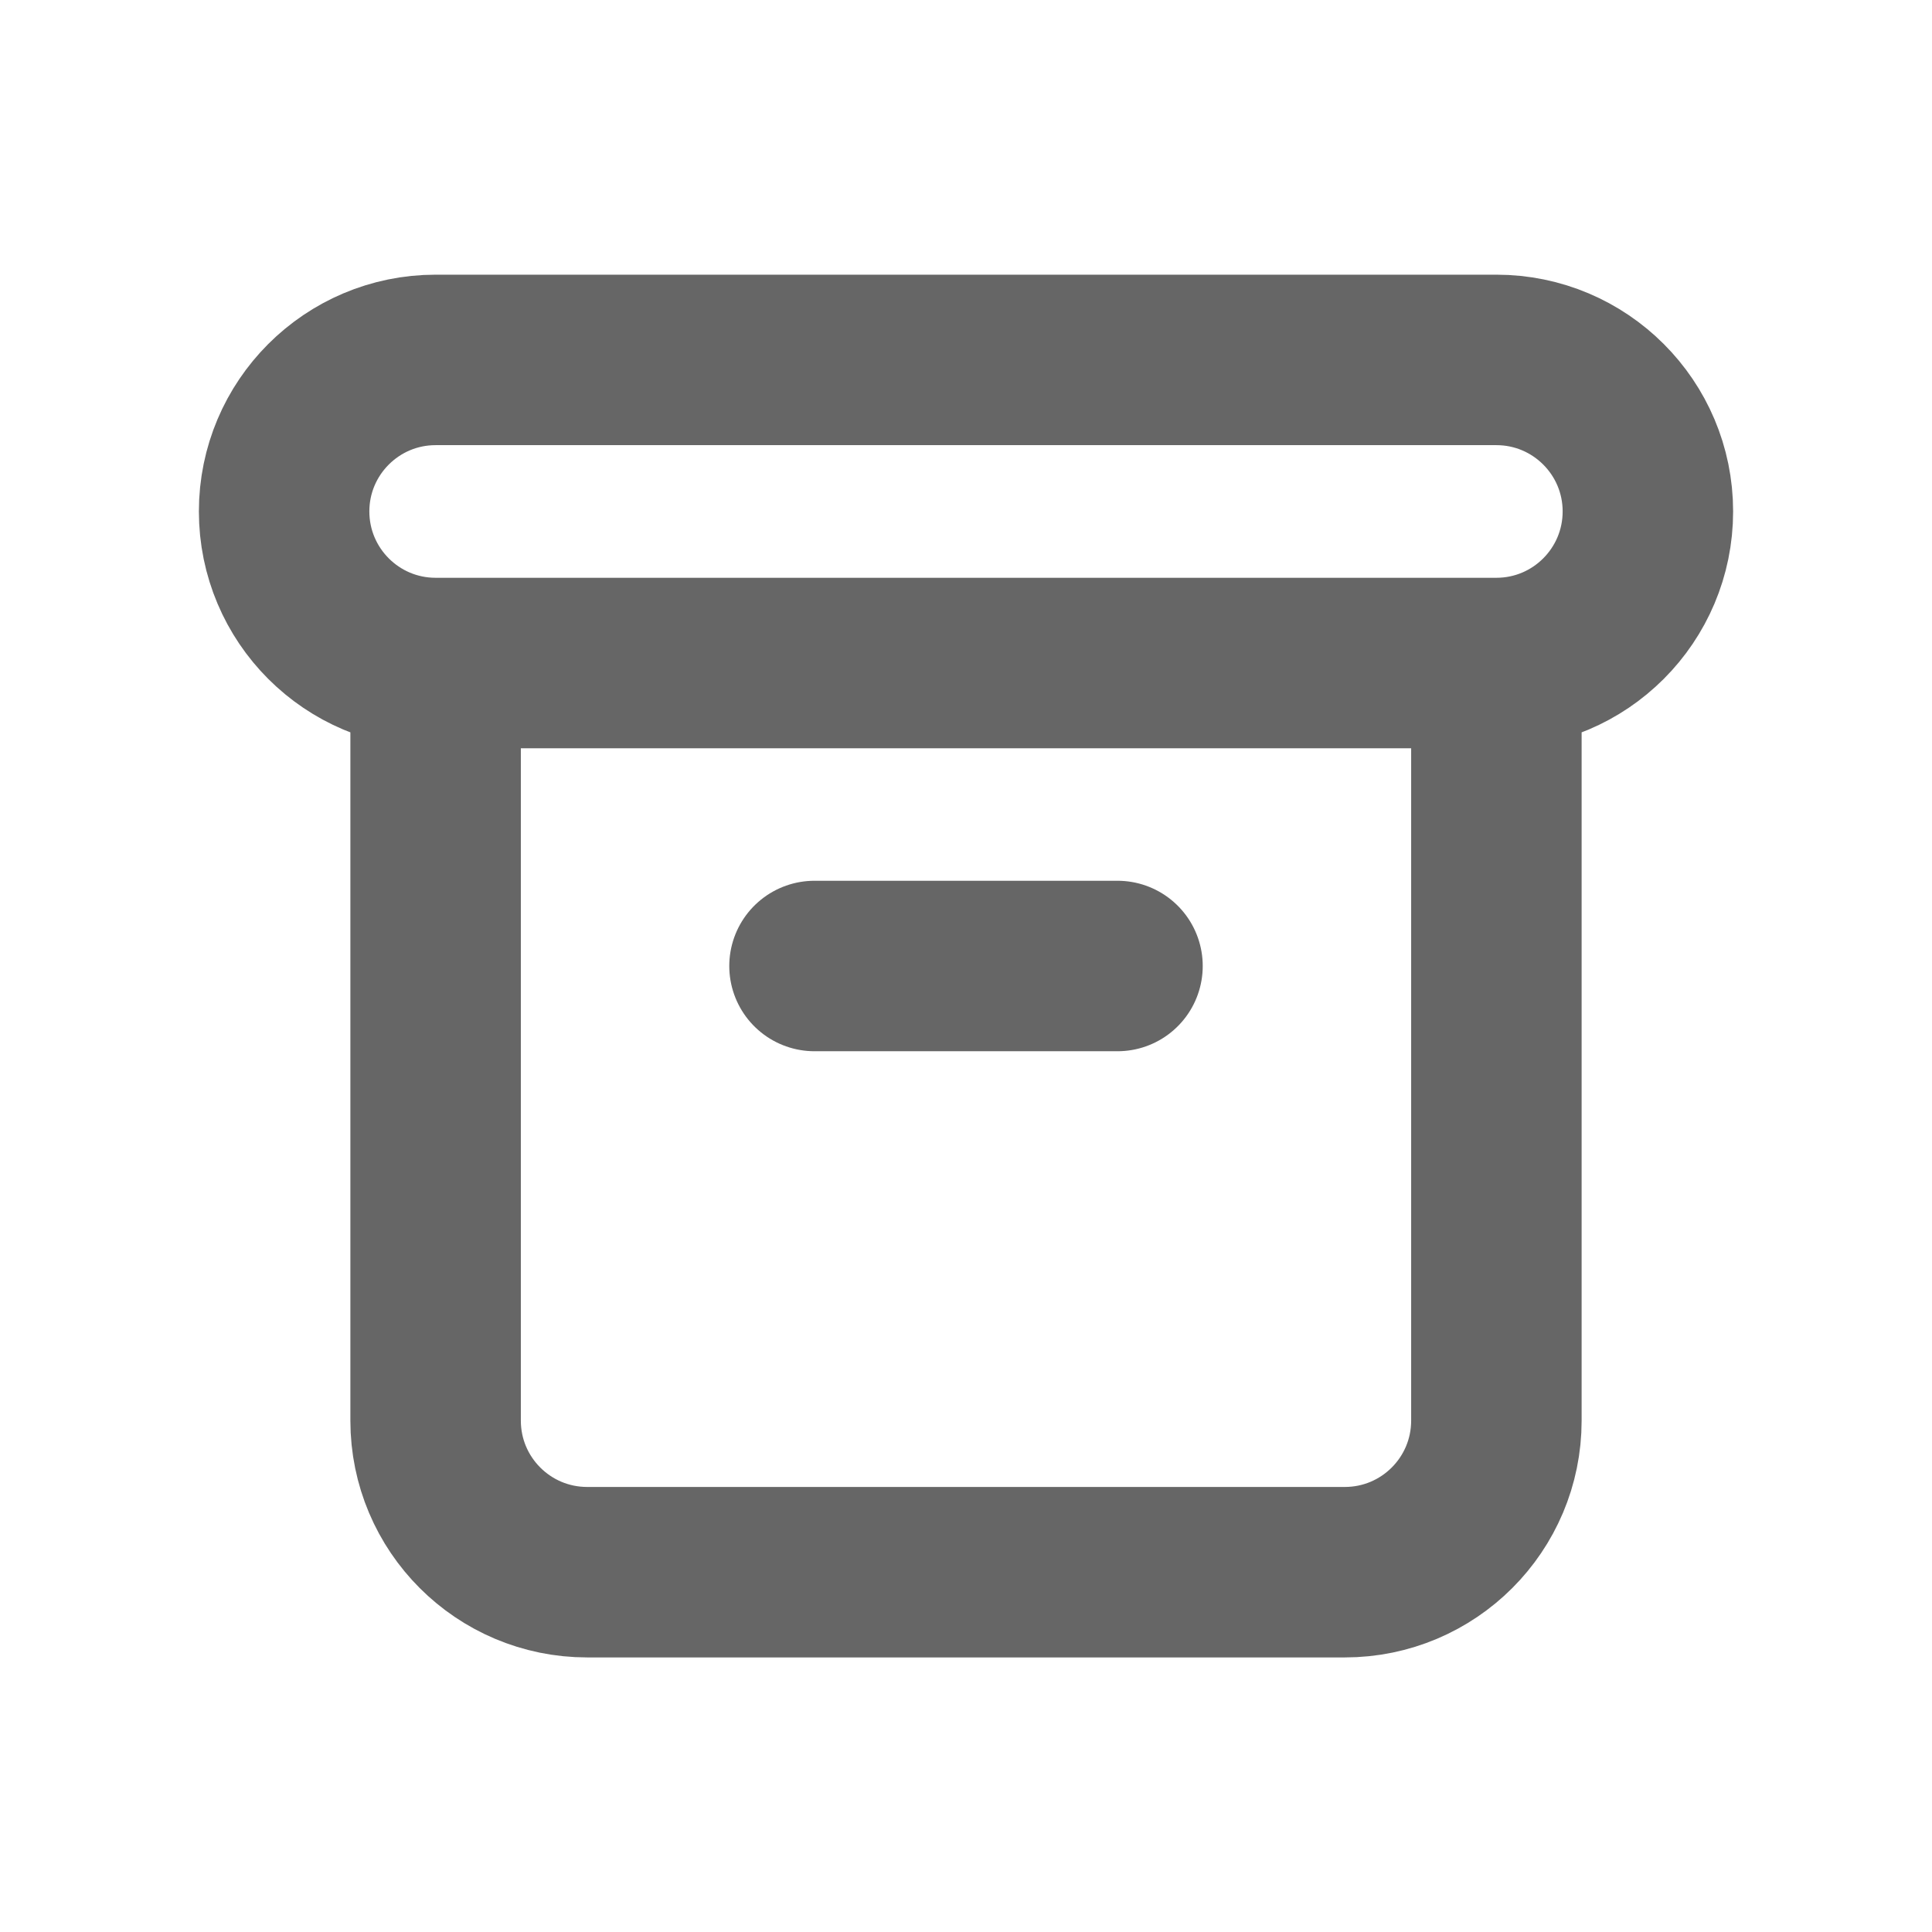 <svg width="17" height="17" viewBox="0 0 17 17" fill="none" xmlns="http://www.w3.org/2000/svg">
    <path d="M7.167 8.5H9.833M3.833 5.834H13.167H3.833ZM3.833 5.834C3.097 5.834 2.5 5.237 2.5 4.5C2.5 3.764 3.097 3.167 3.833 3.167H13.167C13.903 3.167 14.5 3.764 14.5 4.5C14.5 5.237 13.903 5.834 13.167 5.834H3.833ZM3.833 5.834V12.5C3.833 13.237 4.43 13.834 5.167 13.834H11.833C12.57 13.834 13.167 13.237 13.167 12.5V5.834H3.833Z" stroke="#666666" stroke-width="1.5" stroke-linecap="round" stroke-linejoin="round"/>
</svg>    